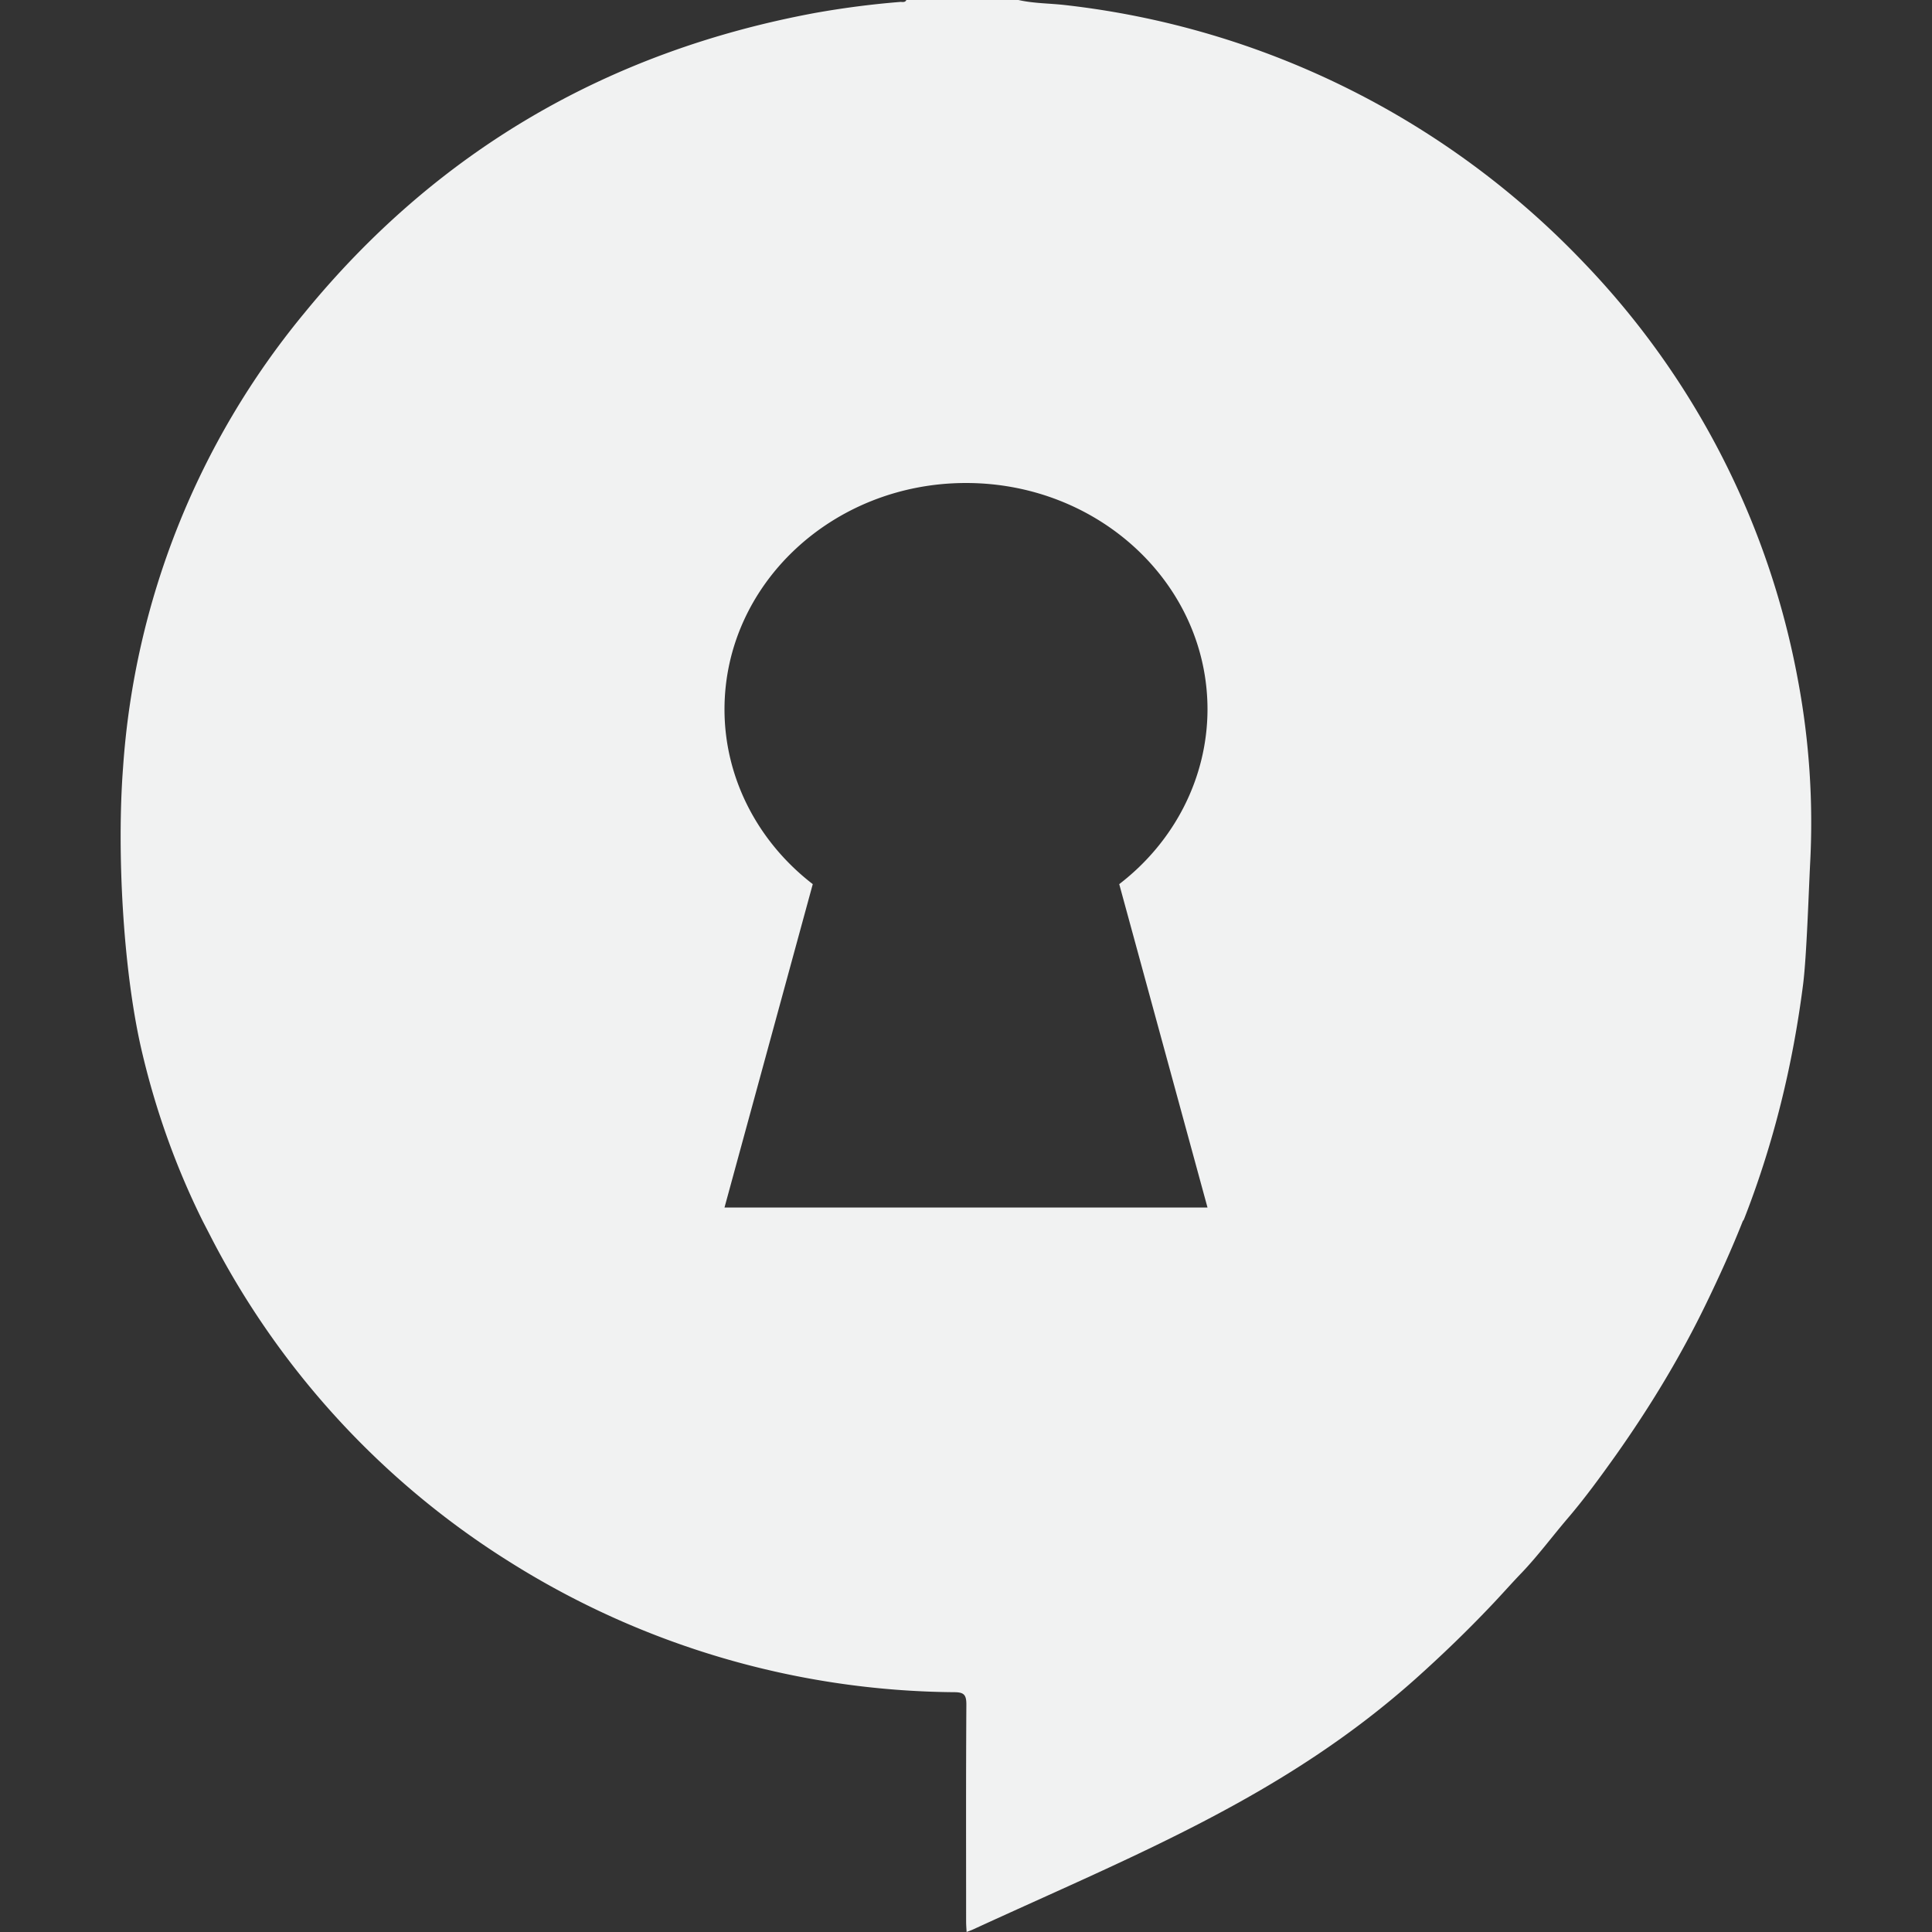<svg xmlns="http://www.w3.org/2000/svg" version="1.1" viewBox="0 0 16 16"><rect x="0" y="0" width="16" height="16" fill="#333333" stroke="none"/><path fill="#f1f2f2" d="m7.506 0c-0.01 0.023-0.034 0.015-0.051 0.016a7.4 7.4 0 0 0 -0.709 0.092c-1.72 0.32-3.132 1.147-4.225 2.484a6.613 6.613 0 0 0 -1.502 3.766c-0.052 0.682-0.002 1.657 0.15 2.324 0.114 0.495 0.283 0.974 0.51 1.431l0.06 0.116a6.896 6.896 0 0 0 2.477 2.703 7.012 7.012 0 0 0 3.684 1.082c0.081 0 0.103 0.019 0.103 0.101-0.004 0.7-0.002 1.098-0.002 1.797 0 0.027 0.002 0.054 0.004 0.088l0.051-0.02c1.34-0.617 2.568-1.097 3.664-2.074 0.218-0.195 0.428-0.397 0.629-0.609 0.086-0.09 0.168-0.184 0.255-0.274 0.133-0.14 0.249-0.296 0.374-0.443 0.145-0.169 0.275-0.348 0.404-0.529 0.283-0.4 0.537-0.819 0.75-1.26 0.108-0.223 0.21-0.448 0.301-0.678l0.009-0.013c0.247-0.63 0.406-1.283 0.491-1.952 0.029-0.233 0.046-0.768 0.058-1.002a6.384 6.384 0 0 0 -0.099 -1.502 6.754 6.754 0 0 0 -1.774 -3.467 7.018 7.018 0 0 0 -4.297 -2.135c-0.13-0.015-0.262-0.013-0.391-0.043h-0.926zm0.494 4c1.105 0 2 0.839 2 1.875-0.001 0.561-0.269 1.092-0.731 1.447l0.731 2.678h-4l0.731-2.678c-0.462-0.356-0.731-0.887-0.731-1.447 0-1.035 0.895-1.875 2-1.875z"/></svg>
